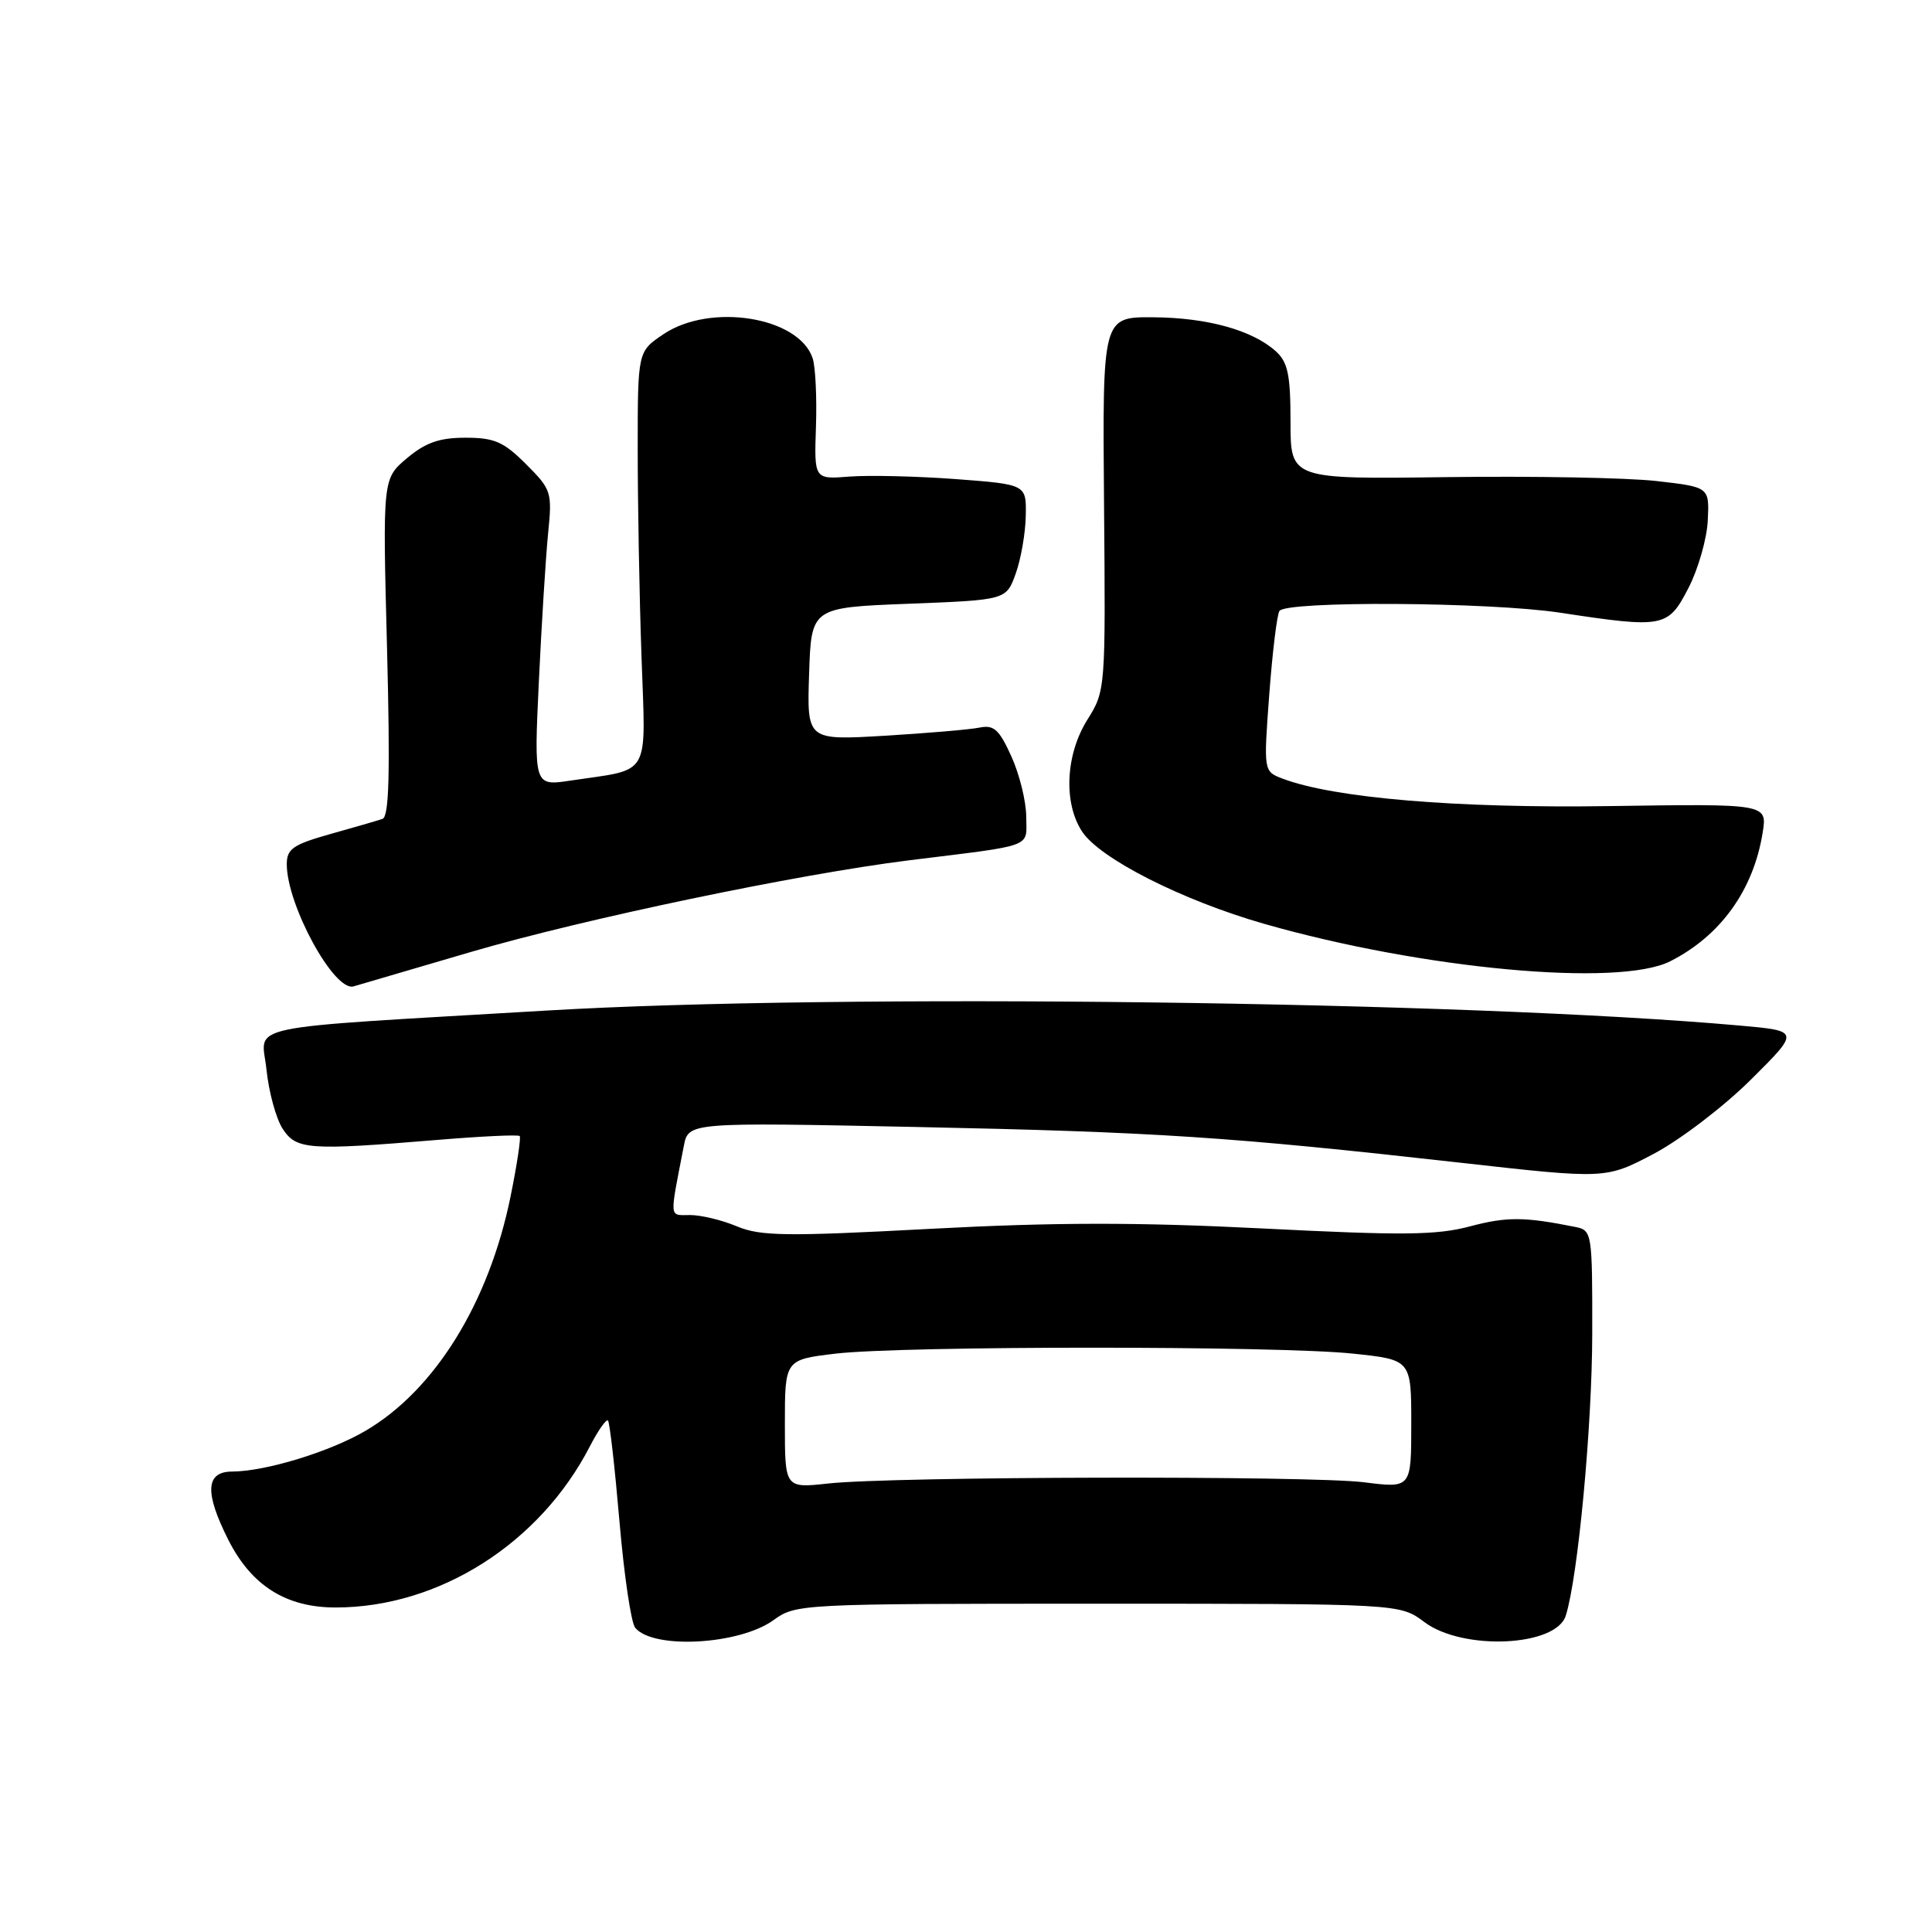 <?xml version="1.0" encoding="UTF-8" standalone="no"?>
<!DOCTYPE svg PUBLIC "-//W3C//DTD SVG 1.1//EN" "http://www.w3.org/Graphics/SVG/1.1/DTD/svg11.dtd" >
<svg xmlns="http://www.w3.org/2000/svg" xmlns:xlink="http://www.w3.org/1999/xlink" version="1.1" viewBox="0 0 256 256">
 <g >
 <path fill="currentColor"
d=" M 102.50 214.67 C 105.46 212.53 106.02 212.50 145.50 212.50 C 185.50 212.50 185.50 212.50 188.73 214.93 C 193.83 218.75 206.17 218.20 207.47 214.09 C 209.09 209.00 210.96 189.04 210.98 176.77 C 211.00 163.32 210.95 163.03 208.75 162.58 C 201.98 161.22 199.66 161.21 194.82 162.49 C 190.37 163.68 185.89 163.72 167.35 162.78 C 150.73 161.94 139.72 161.95 123.23 162.83 C 104.13 163.85 100.77 163.80 97.65 162.50 C 95.68 161.67 92.89 161.00 91.45 161.00 C 88.63 161.00 88.69 161.73 90.61 151.85 C 91.22 148.71 91.22 148.71 121.36 149.33 C 153.25 149.99 162.93 150.63 193.64 154.08 C 212.78 156.23 212.78 156.23 219.14 152.88 C 222.64 151.03 228.43 146.61 232.00 143.06 C 238.50 136.60 238.50 136.60 230.50 135.89 C 194.30 132.66 111.09 131.61 72.50 133.90 C 30.96 136.36 34.68 135.58 35.31 141.73 C 35.62 144.72 36.59 148.25 37.46 149.58 C 39.28 152.35 40.86 152.46 58.00 151.04 C 63.78 150.56 68.66 150.33 68.86 150.53 C 69.05 150.72 68.51 154.33 67.65 158.55 C 64.78 172.64 57.61 184.22 48.43 189.59 C 43.68 192.38 35.18 194.97 30.75 194.99 C 27.24 195.00 27.09 197.77 30.25 204.03 C 33.32 210.11 37.90 213.00 44.47 213.00 C 58.16 213.00 71.52 204.53 78.16 191.65 C 79.25 189.54 80.33 188.00 80.56 188.23 C 80.79 188.46 81.47 194.46 82.08 201.57 C 82.69 208.68 83.62 215.04 84.17 215.69 C 86.55 218.58 97.98 217.95 102.50 214.67 Z  M 62.50 126.11 C 77.44 121.74 105.71 115.83 120.50 113.99 C 137.29 111.91 136.00 112.39 135.98 108.20 C 135.97 106.17 135.08 102.57 134.01 100.22 C 132.40 96.66 131.69 96.02 129.79 96.41 C 128.53 96.67 122.87 97.15 117.21 97.49 C 106.92 98.10 106.92 98.10 107.21 89.30 C 107.50 80.50 107.50 80.50 120.41 80.00 C 133.33 79.50 133.33 79.50 134.59 76.00 C 135.28 74.08 135.88 70.63 135.92 68.34 C 136.00 64.19 136.00 64.19 126.62 63.48 C 121.46 63.10 115.13 62.95 112.56 63.15 C 107.88 63.52 107.88 63.52 108.12 56.51 C 108.25 52.66 108.05 48.58 107.68 47.47 C 105.86 41.98 94.12 40.09 87.90 44.29 C 84.50 46.58 84.50 46.58 84.50 59.54 C 84.50 66.67 84.72 78.99 85.00 86.93 C 85.56 103.29 86.40 101.81 75.61 103.43 C 70.75 104.16 70.75 104.16 71.40 90.33 C 71.76 82.72 72.31 73.91 72.62 70.75 C 73.18 65.19 73.08 64.88 69.70 61.50 C 66.73 58.53 65.51 58.00 61.68 58.00 C 58.22 58.00 56.40 58.64 53.93 60.71 C 50.70 63.43 50.70 63.43 51.28 85.77 C 51.71 102.46 51.56 108.22 50.68 108.51 C 50.03 108.73 46.91 109.64 43.75 110.52 C 38.83 111.91 38.00 112.48 38.00 114.51 C 38.00 119.93 44.29 131.45 46.85 130.70 C 47.76 130.43 54.80 128.36 62.50 126.11 Z  M 221.30 127.38 C 227.98 124.01 232.34 117.94 233.56 110.34 C 234.18 106.50 234.18 106.50 213.34 106.81 C 193.02 107.12 176.74 105.75 169.94 103.17 C 167.43 102.21 167.43 102.21 168.18 92.06 C 168.60 86.48 169.20 81.48 169.53 80.96 C 170.37 79.60 197.28 79.76 206.68 81.18 C 220.48 83.27 221.01 83.17 223.72 77.93 C 225.02 75.42 226.18 71.37 226.29 68.95 C 226.50 64.54 226.50 64.54 219.50 63.74 C 215.65 63.30 203.16 63.07 191.75 63.22 C 171.00 63.50 171.00 63.50 171.00 55.90 C 171.00 49.67 170.65 48.00 169.07 46.56 C 165.96 43.75 159.99 42.09 152.79 42.04 C 146.08 42.00 146.08 42.00 146.29 66.75 C 146.50 91.36 146.49 91.52 144.08 95.37 C 141.19 99.99 140.89 106.38 143.38 110.18 C 145.73 113.77 156.65 119.30 167.50 122.41 C 188.52 128.42 214.49 130.82 221.30 127.38 Z  M 104.00 188.68 C 104.00 180.16 104.00 180.16 110.75 179.36 C 119.62 178.32 169.34 178.31 179.25 179.36 C 187.00 180.17 187.00 180.17 187.00 188.68 C 187.00 197.20 187.00 197.20 180.75 196.41 C 173.53 195.51 118.31 195.63 109.75 196.57 C 104.00 197.20 104.00 197.20 104.00 188.68 Z "/>
</g>
</svg>